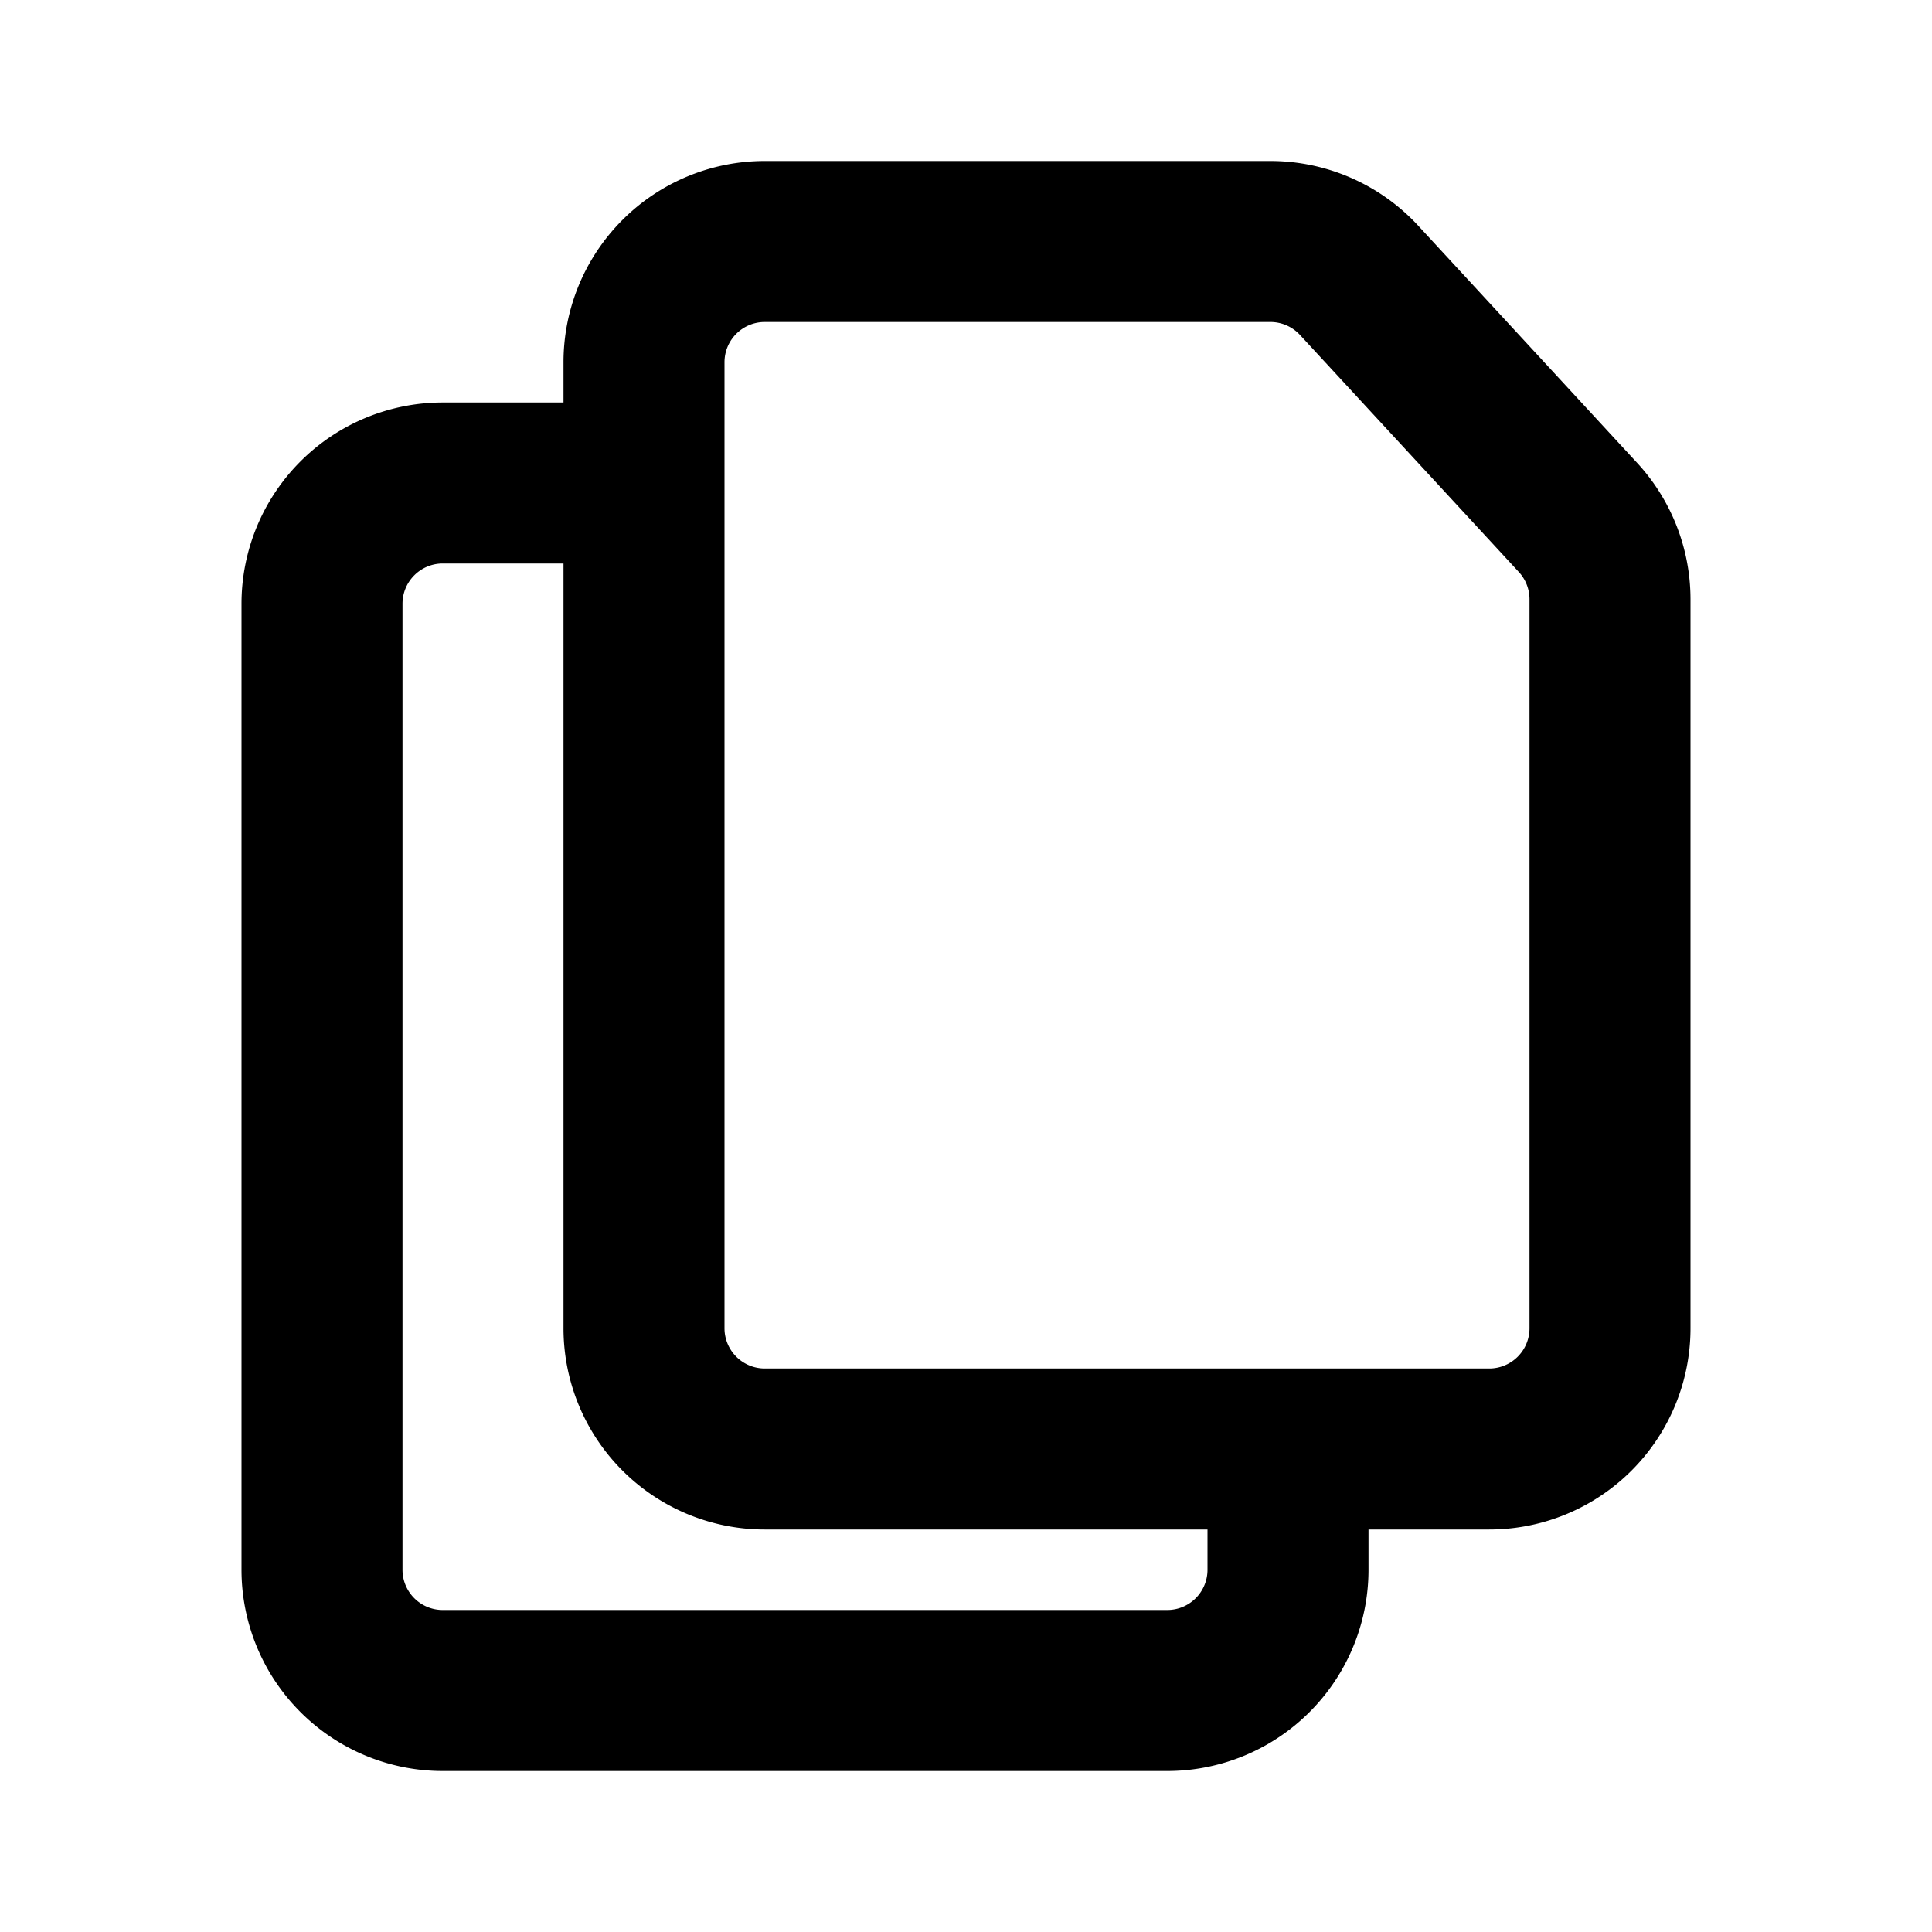 <svg width="24" height="24" xmlns="http://www.w3.org/2000/svg"><path fill-rule="evenodd" clip-rule="evenodd" d="m17.618 2.804 2.719 2.946A2.5 2.5 0 0 1 21 7.445V16.5a2.5 2.5 0 0 1-2.5 2.5H17v.5a2.5 2.5 0 0 1-2.5 2.5h-9A2.5 2.5 0 0 1 3 19.5v-12A2.5 2.5 0 0 1 5.5 5H7v-.5A2.5 2.5 0 0 1 9.5 2h6.281a2.5 2.5 0 0 1 1.837.804ZM7 16.5V7H5.5a.5.5 0 0 0-.5.5v12a.5.5 0 0 0 .5.5h9a.5.5 0 0 0 .5-.5V19H9.5A2.5 2.5 0 0 1 7 16.5Zm12 0a.5.5 0 0 1-.5.5h-9a.5.5 0 0 1-.5-.5v-12a.5.5 0 0 1 .5-.5h6.281a.5.5 0 0 1 .367.16l2.72 2.946a.5.5 0 0 1 .132.34V16.5Z"/></svg>
